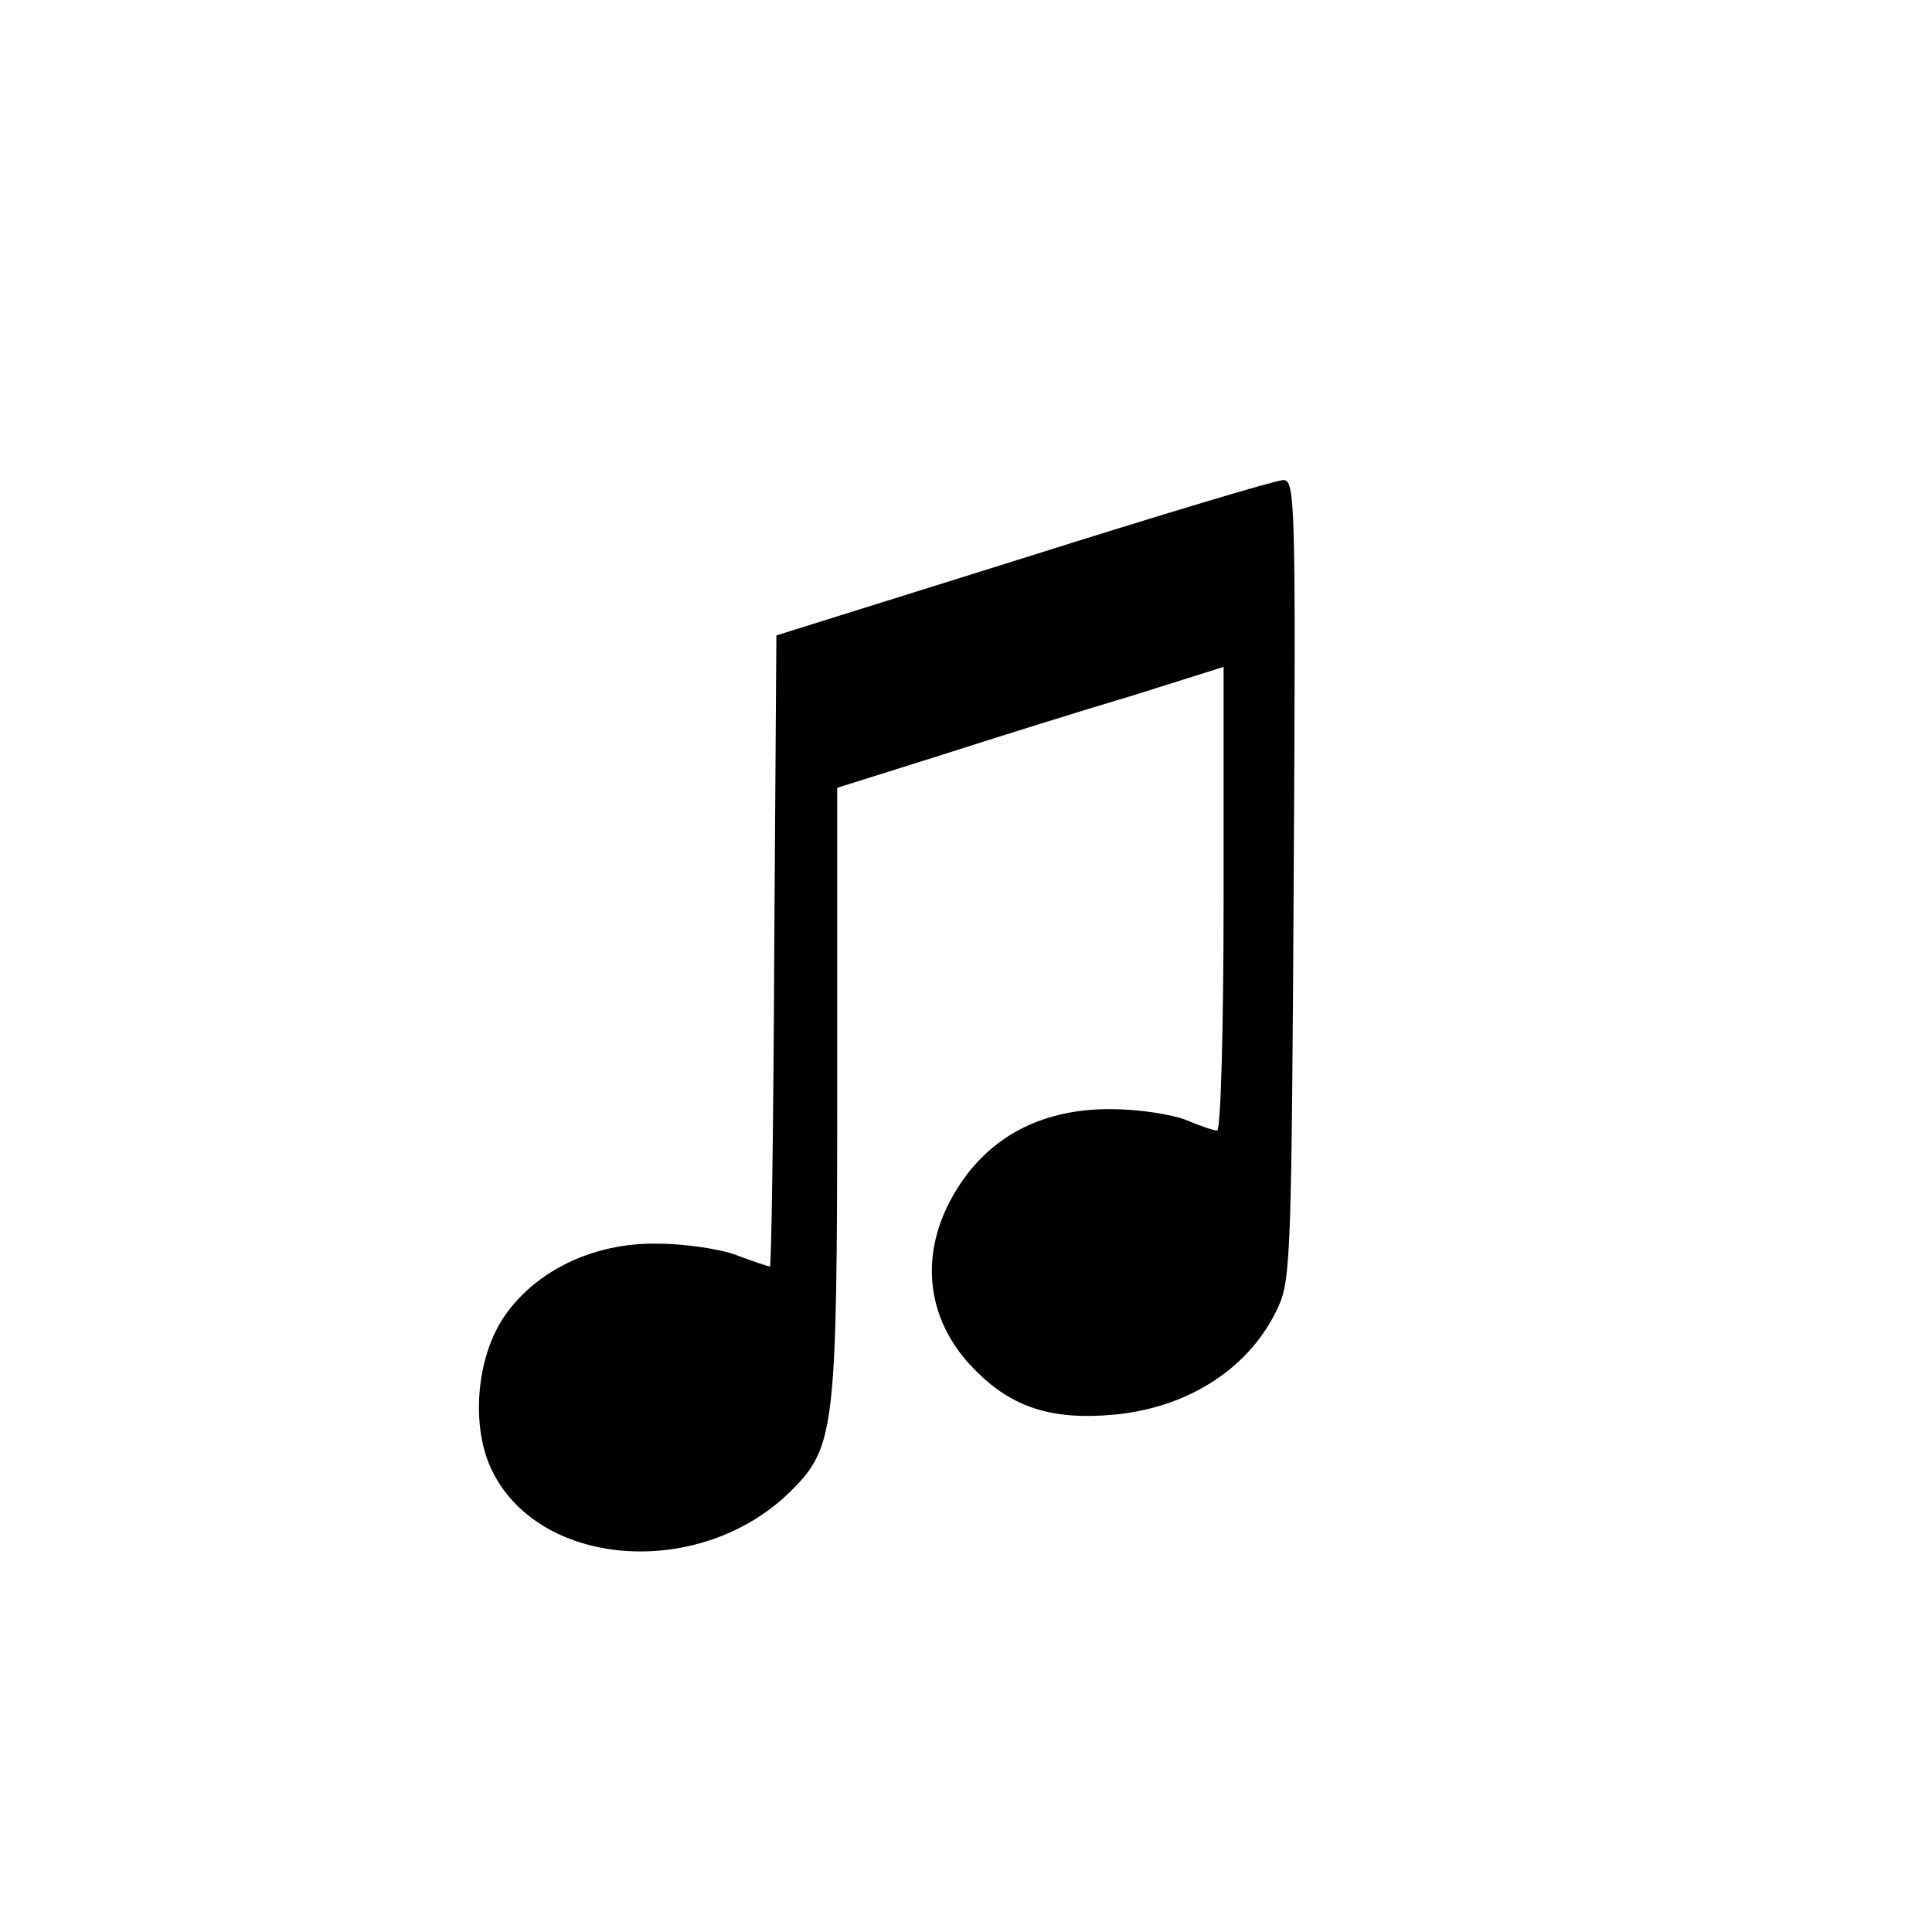 <?xml version="1.0" standalone="no"?>
<!DOCTYPE svg PUBLIC "-//W3C//DTD SVG 20010904//EN"
 "http://www.w3.org/TR/2001/REC-SVG-20010904/DTD/svg10.dtd">
<svg version="1.0" xmlns="http://www.w3.org/2000/svg"
 width="270pt" height="270pt" viewBox="0 0 270 270"
 preserveAspectRatio="xMidYMid meet">

<g transform="translate(0,270) scale(0.1,-0.1)"
fill="#000000" stroke="none">
<path d="M1430 1920 l-345 -108 -3 -441 c-1 -242 -4 -441 -6 -441 -2 0 -23 7
-47 16 -24 9 -74 16 -112 16 -87 1 -167 -37 -211 -100 -41 -58 -49 -158 -17
-220 69 -135 293 -149 417 -25 61 61 64 87 64 559 l0 423 143 45 c78 25 199
63 270 84 l127 40 0 -324 c0 -179 -4 -324 -9 -324 -5 0 -25 7 -44 15 -21 8
-67 15 -106 15 -91 0 -162 -35 -208 -103 -61 -90 -53 -190 21 -263 51 -51 106
-69 193 -61 106 10 192 67 230 152 17 37 18 86 21 598 3 531 2 557 -15 556
-10 0 -173 -49 -363 -109z"/>
</g>
</svg>
